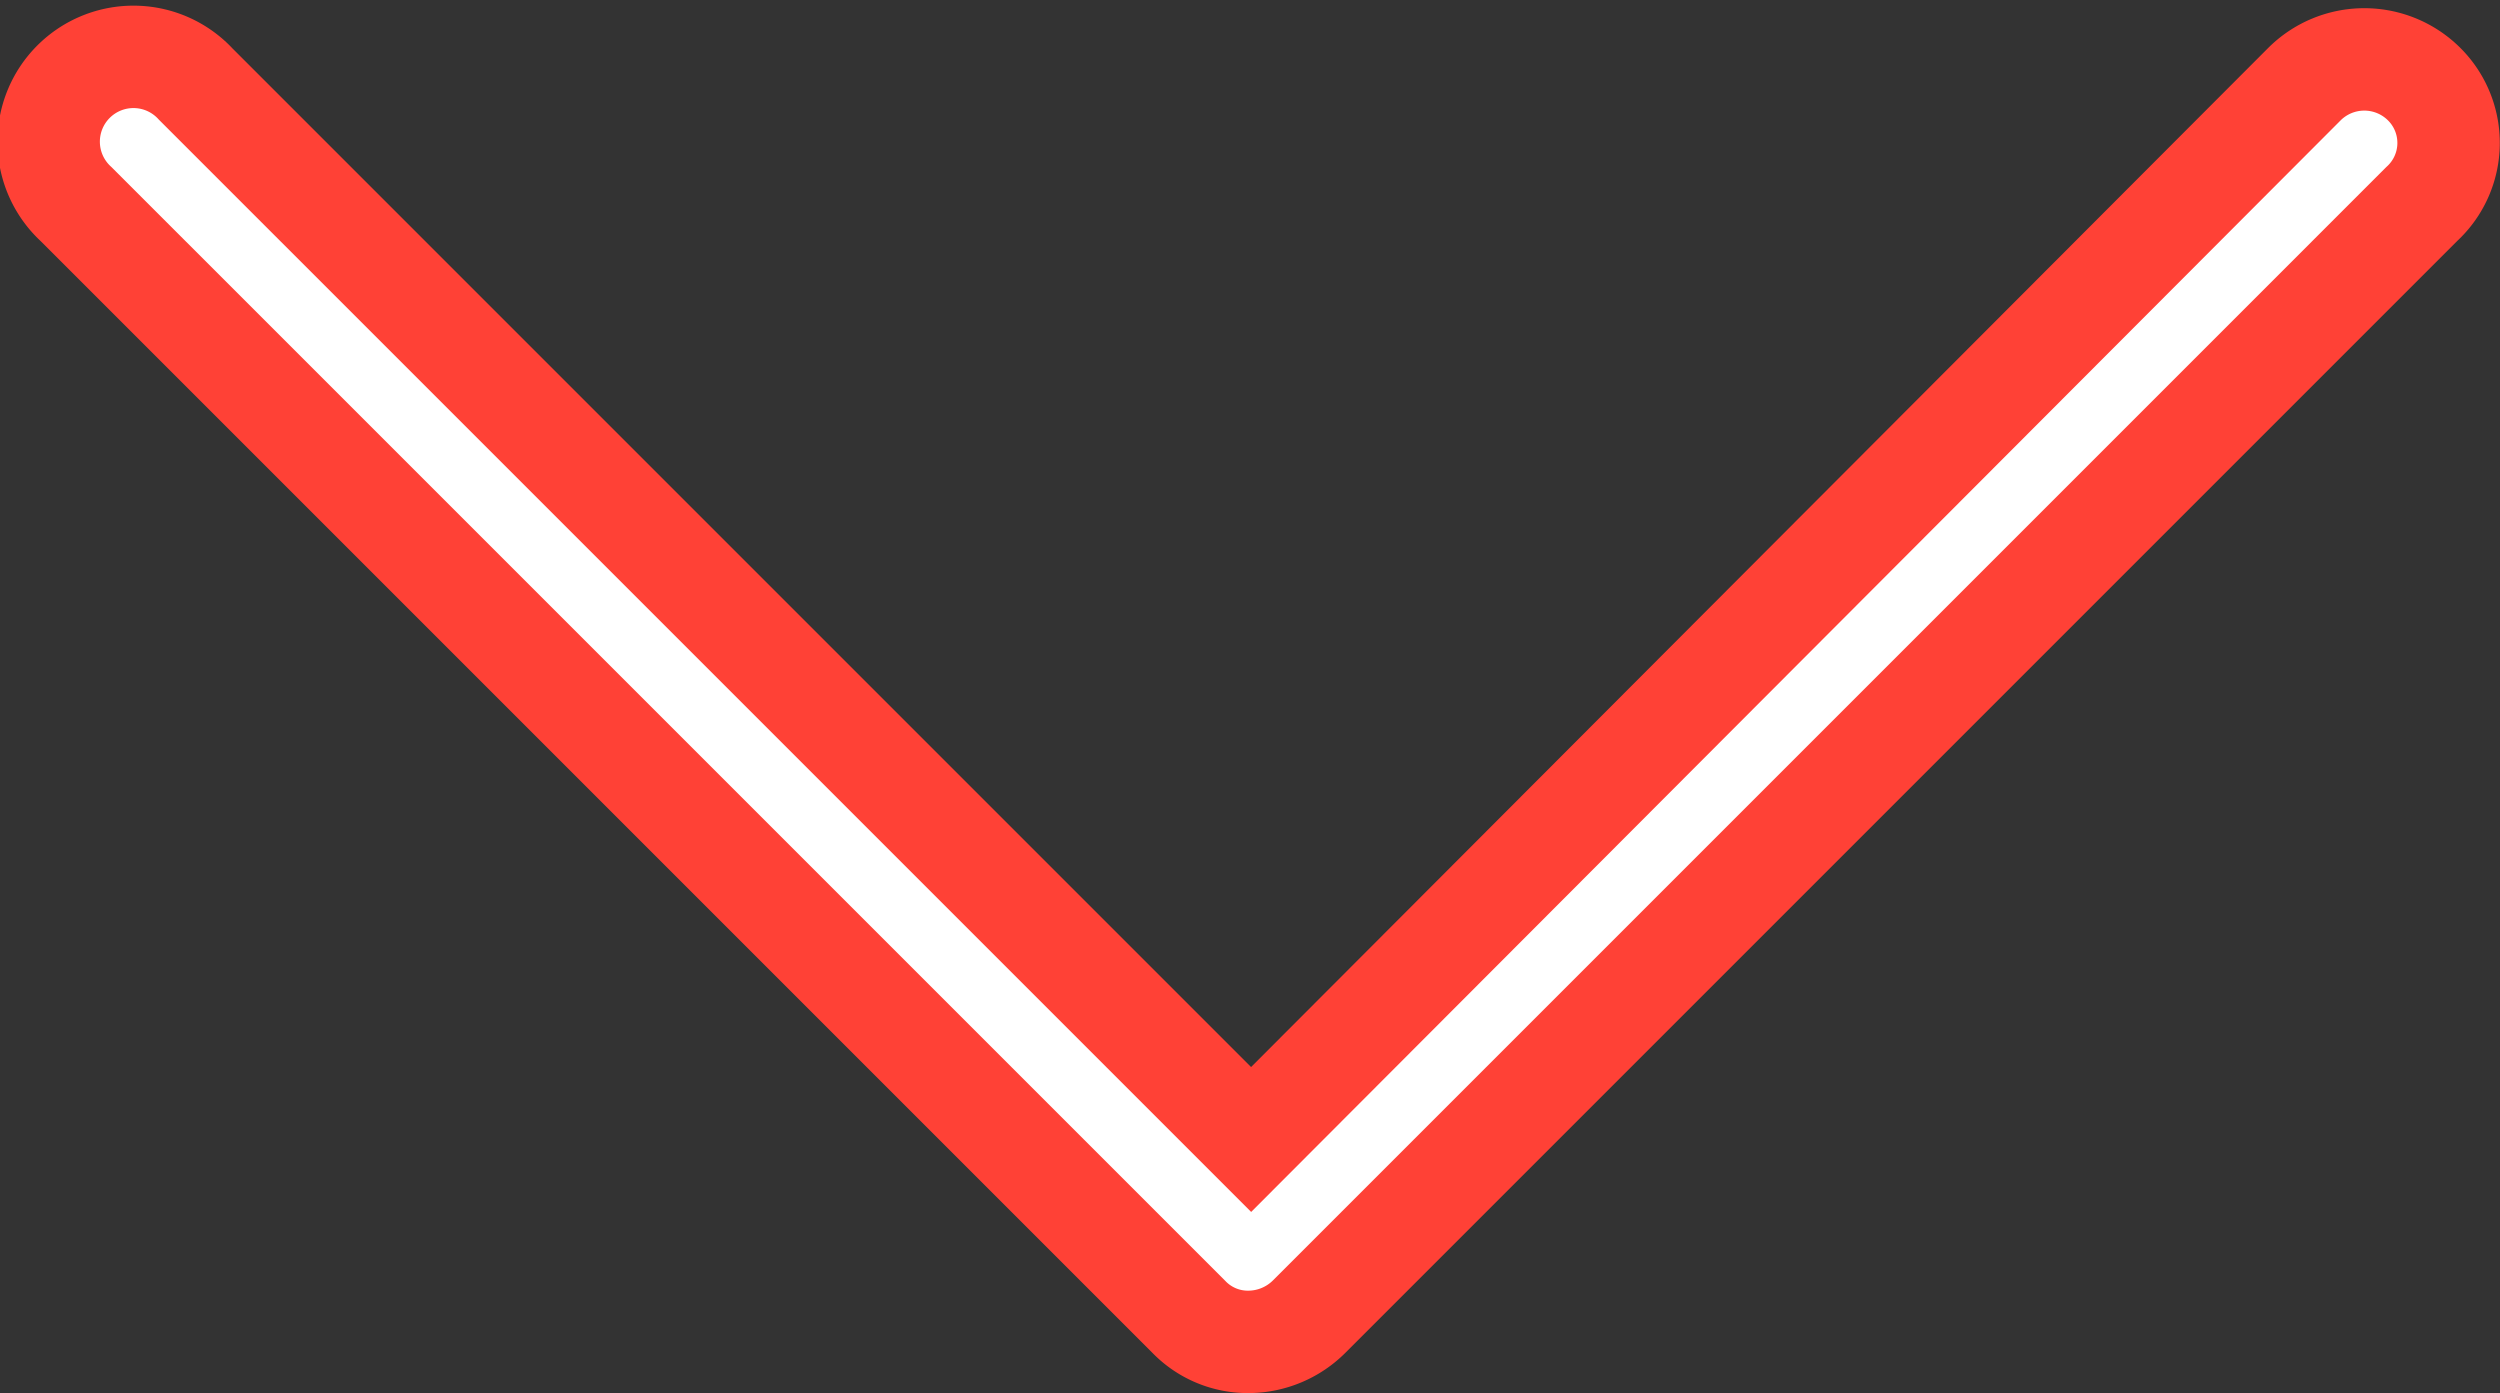 <svg xmlns="http://www.w3.org/2000/svg" width="12.205" height="6.802"><rect width="100%" height="100%" fill="#333333" stroke="none"/><path data-name="Path 25" d="M11.835.411a.414.414 0 0 0-.585 0L6.108 5.563.956.411a.414.414 0 1 0-.585.585L5.805 6.43a.4.4 0 0 0 .292.121.421.421 0 0 0 .292-.121L11.823.996a.405.405 0 0 0 .012-.585z" fill="#fff" stroke="#ff4136" stroke-width=".5"/></svg>